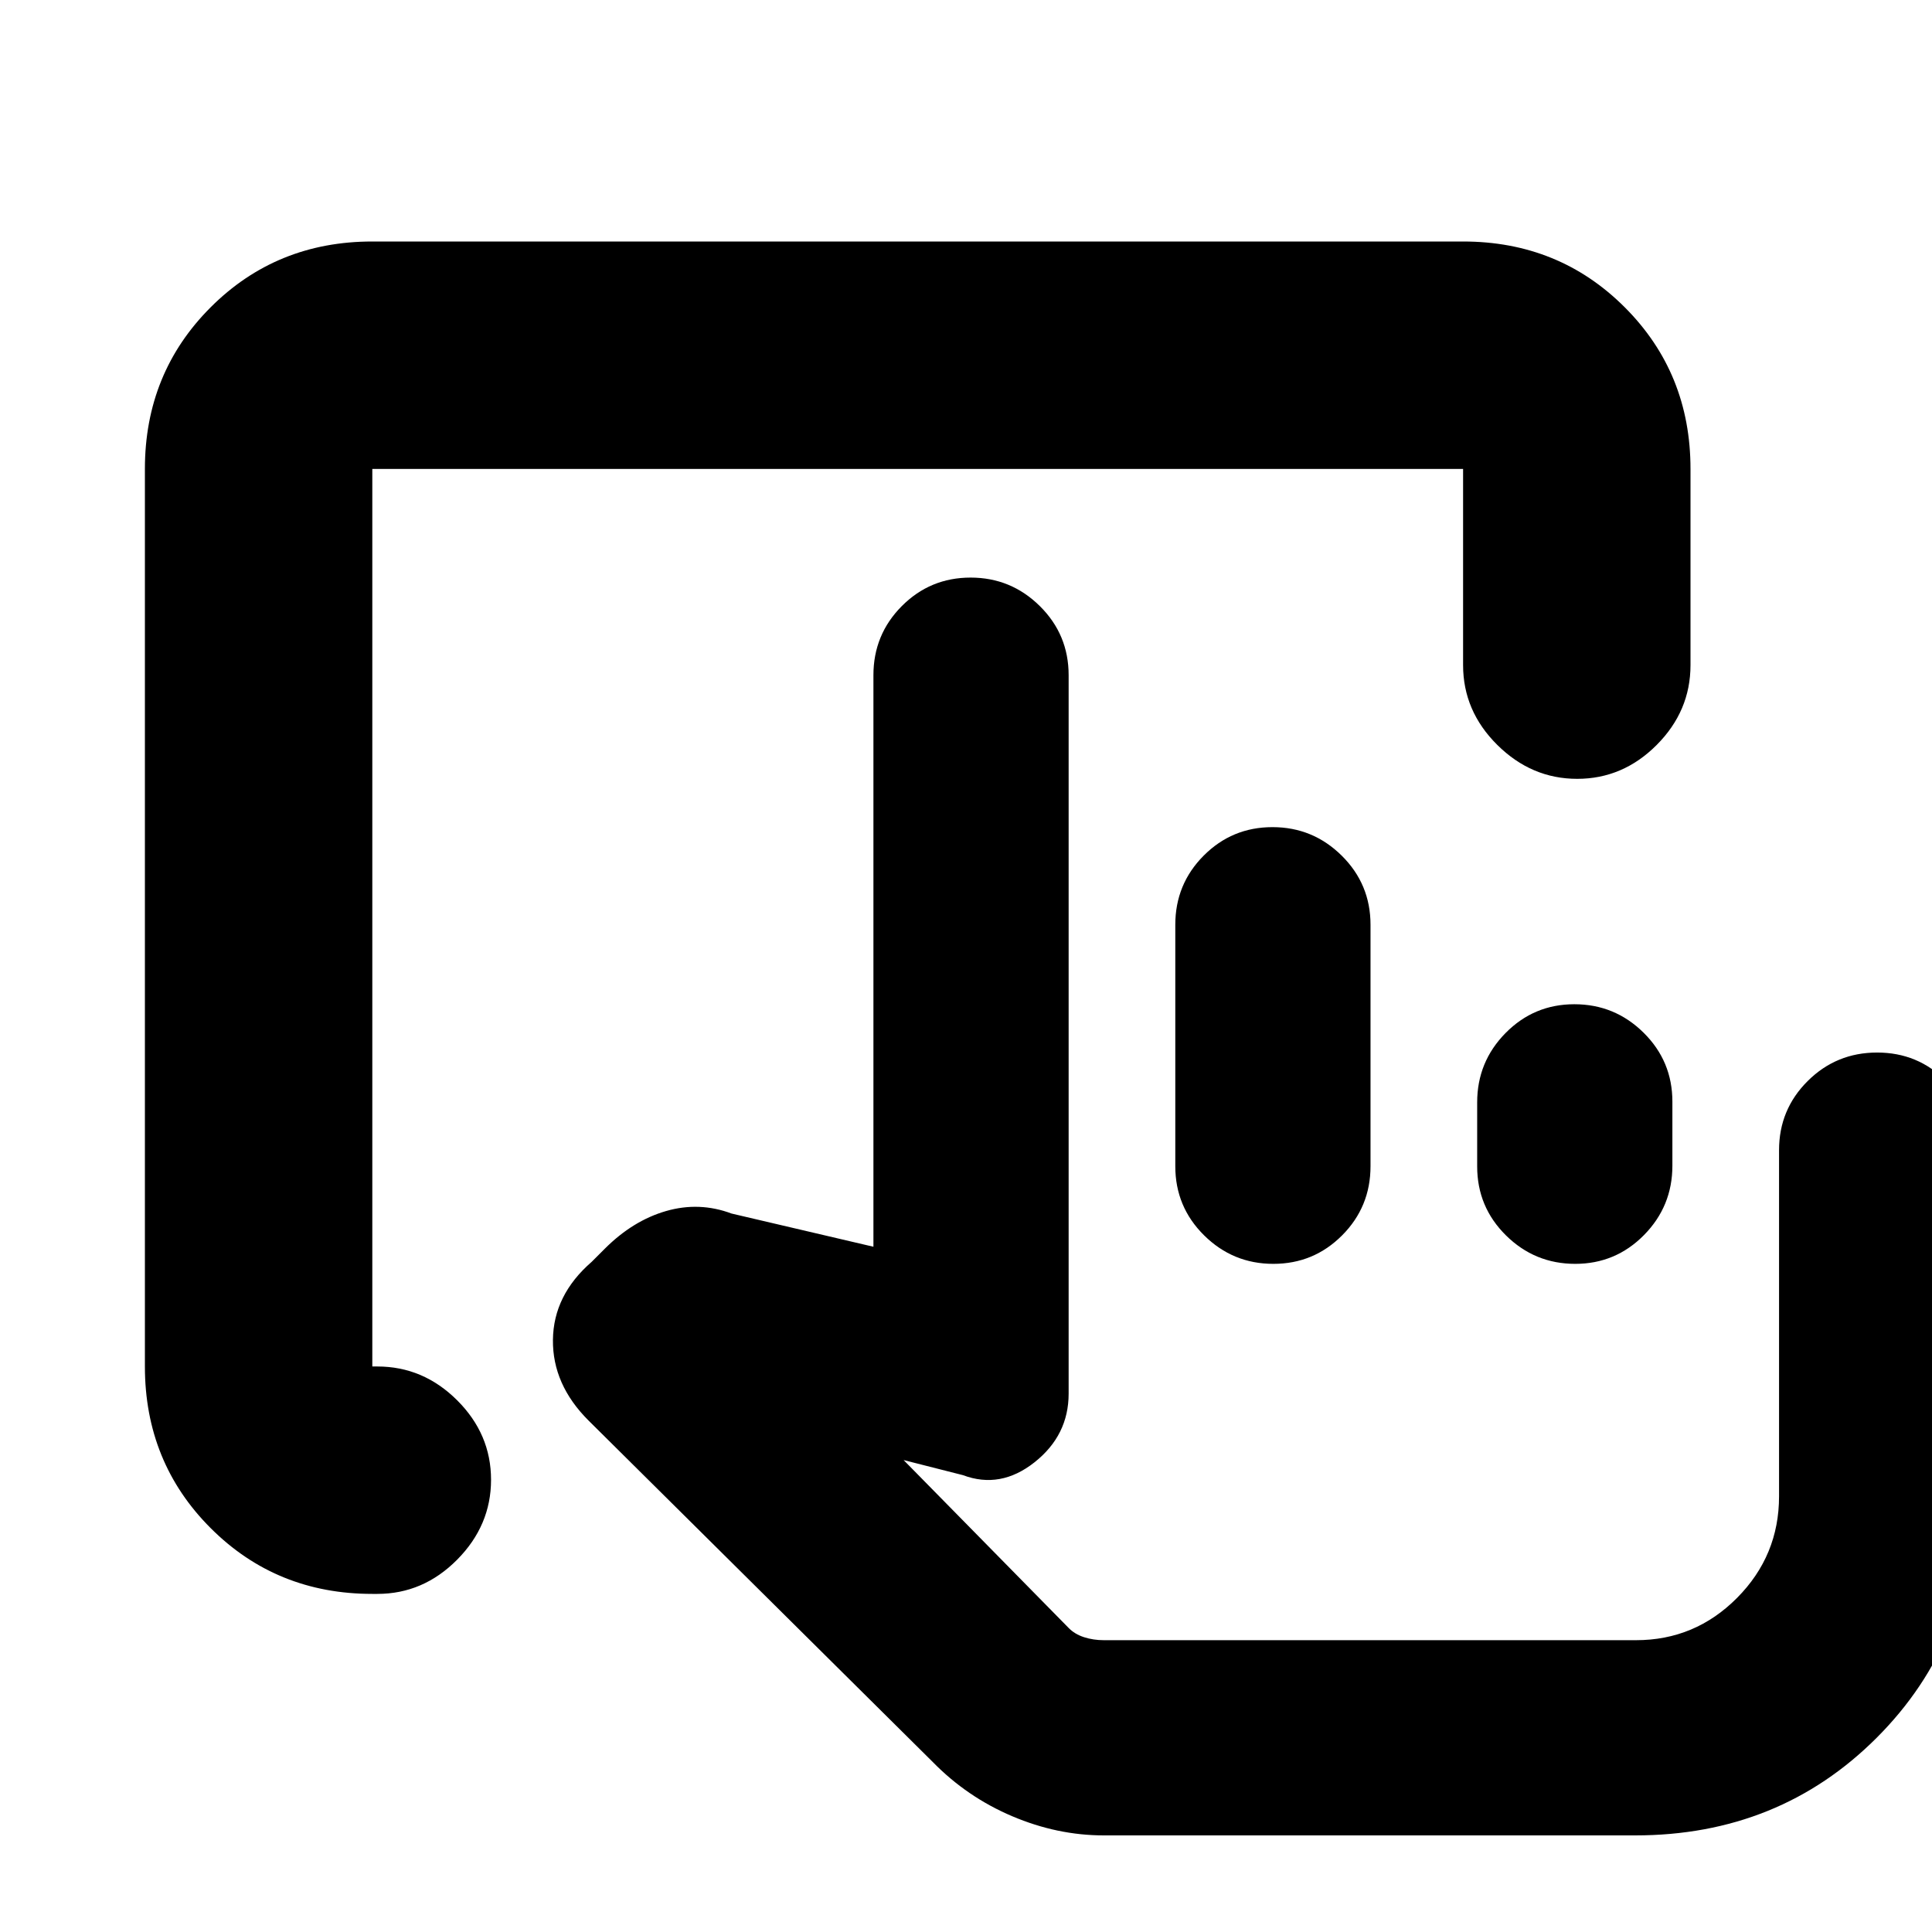 <svg xmlns="http://www.w3.org/2000/svg" height="20" viewBox="0 -960 960 960" width="20"><path d="M548.5-48q-23.118 0-45.559-9.536Q480.5-67.07 463.5-84.458l-171-169.627q-18-17.915-17.75-40.165T294-333l6.5-6.5q14-14 30.5-18.75t32.5 1.25l70.5 16.5v-284q0-20.175 14.102-34.338Q462.204-673 482.289-673q20.086 0 34.399 14.162Q531-644.675 531-624.5v357q0 20.684-16.936 34.092Q497.127-220 478.5-227l-29.5-7.5 81.982 83.399Q534-148 538.614-146.5q4.613 1.5 9.886 1.5h264.437q29.314 0 50.188-21.003Q884-187.006 884-216.5v-172q0-20.175 14.228-34.337Q912.456-437 932.728-437T967-422.837q14 14.162 14 34.337v172q0 71.5-48.5 120T812.5-48h-264Zm84.211-284q-20.086 0-34.399-14.163Q584-360.325 584-380.5v-120q0-20.175 14.102-34.338Q612.204-549 632.289-549q20.086 0 34.399 14.162Q681-520.675 681-500.5v120q0 20.175-14.102 34.337Q652.796-332 632.711-332Zm150 0q-20.086 0-34.399-14.137Q734-360.275 734-380.412v-31.825q0-20.138 14.102-34.451Q762.204-461 782.289-461q20.086 0 34.399 14.137Q831-432.725 831-412.588v31.825q0 20.138-14.102 34.451Q802.796-332 782.711-332ZM812.5-145H530.5h282ZM185-168q-47.637 0-80.319-32.681Q72-233.363 72-281v-446q0-47.638 32.681-80.319Q137.363-840 185-840h542q47.638 0 80.319 32.681Q840-774.638 840-727v97.5q0 22.8-16.789 39.65-16.79 16.85-39.5 16.85Q761-573 744-589.85t-17-39.65V-727H185v446h2.5q22.8 0 39.65 16.789 16.85 16.79 16.85 39.5Q244-202 227.15-185t-39.65 17H185Z"/></svg>